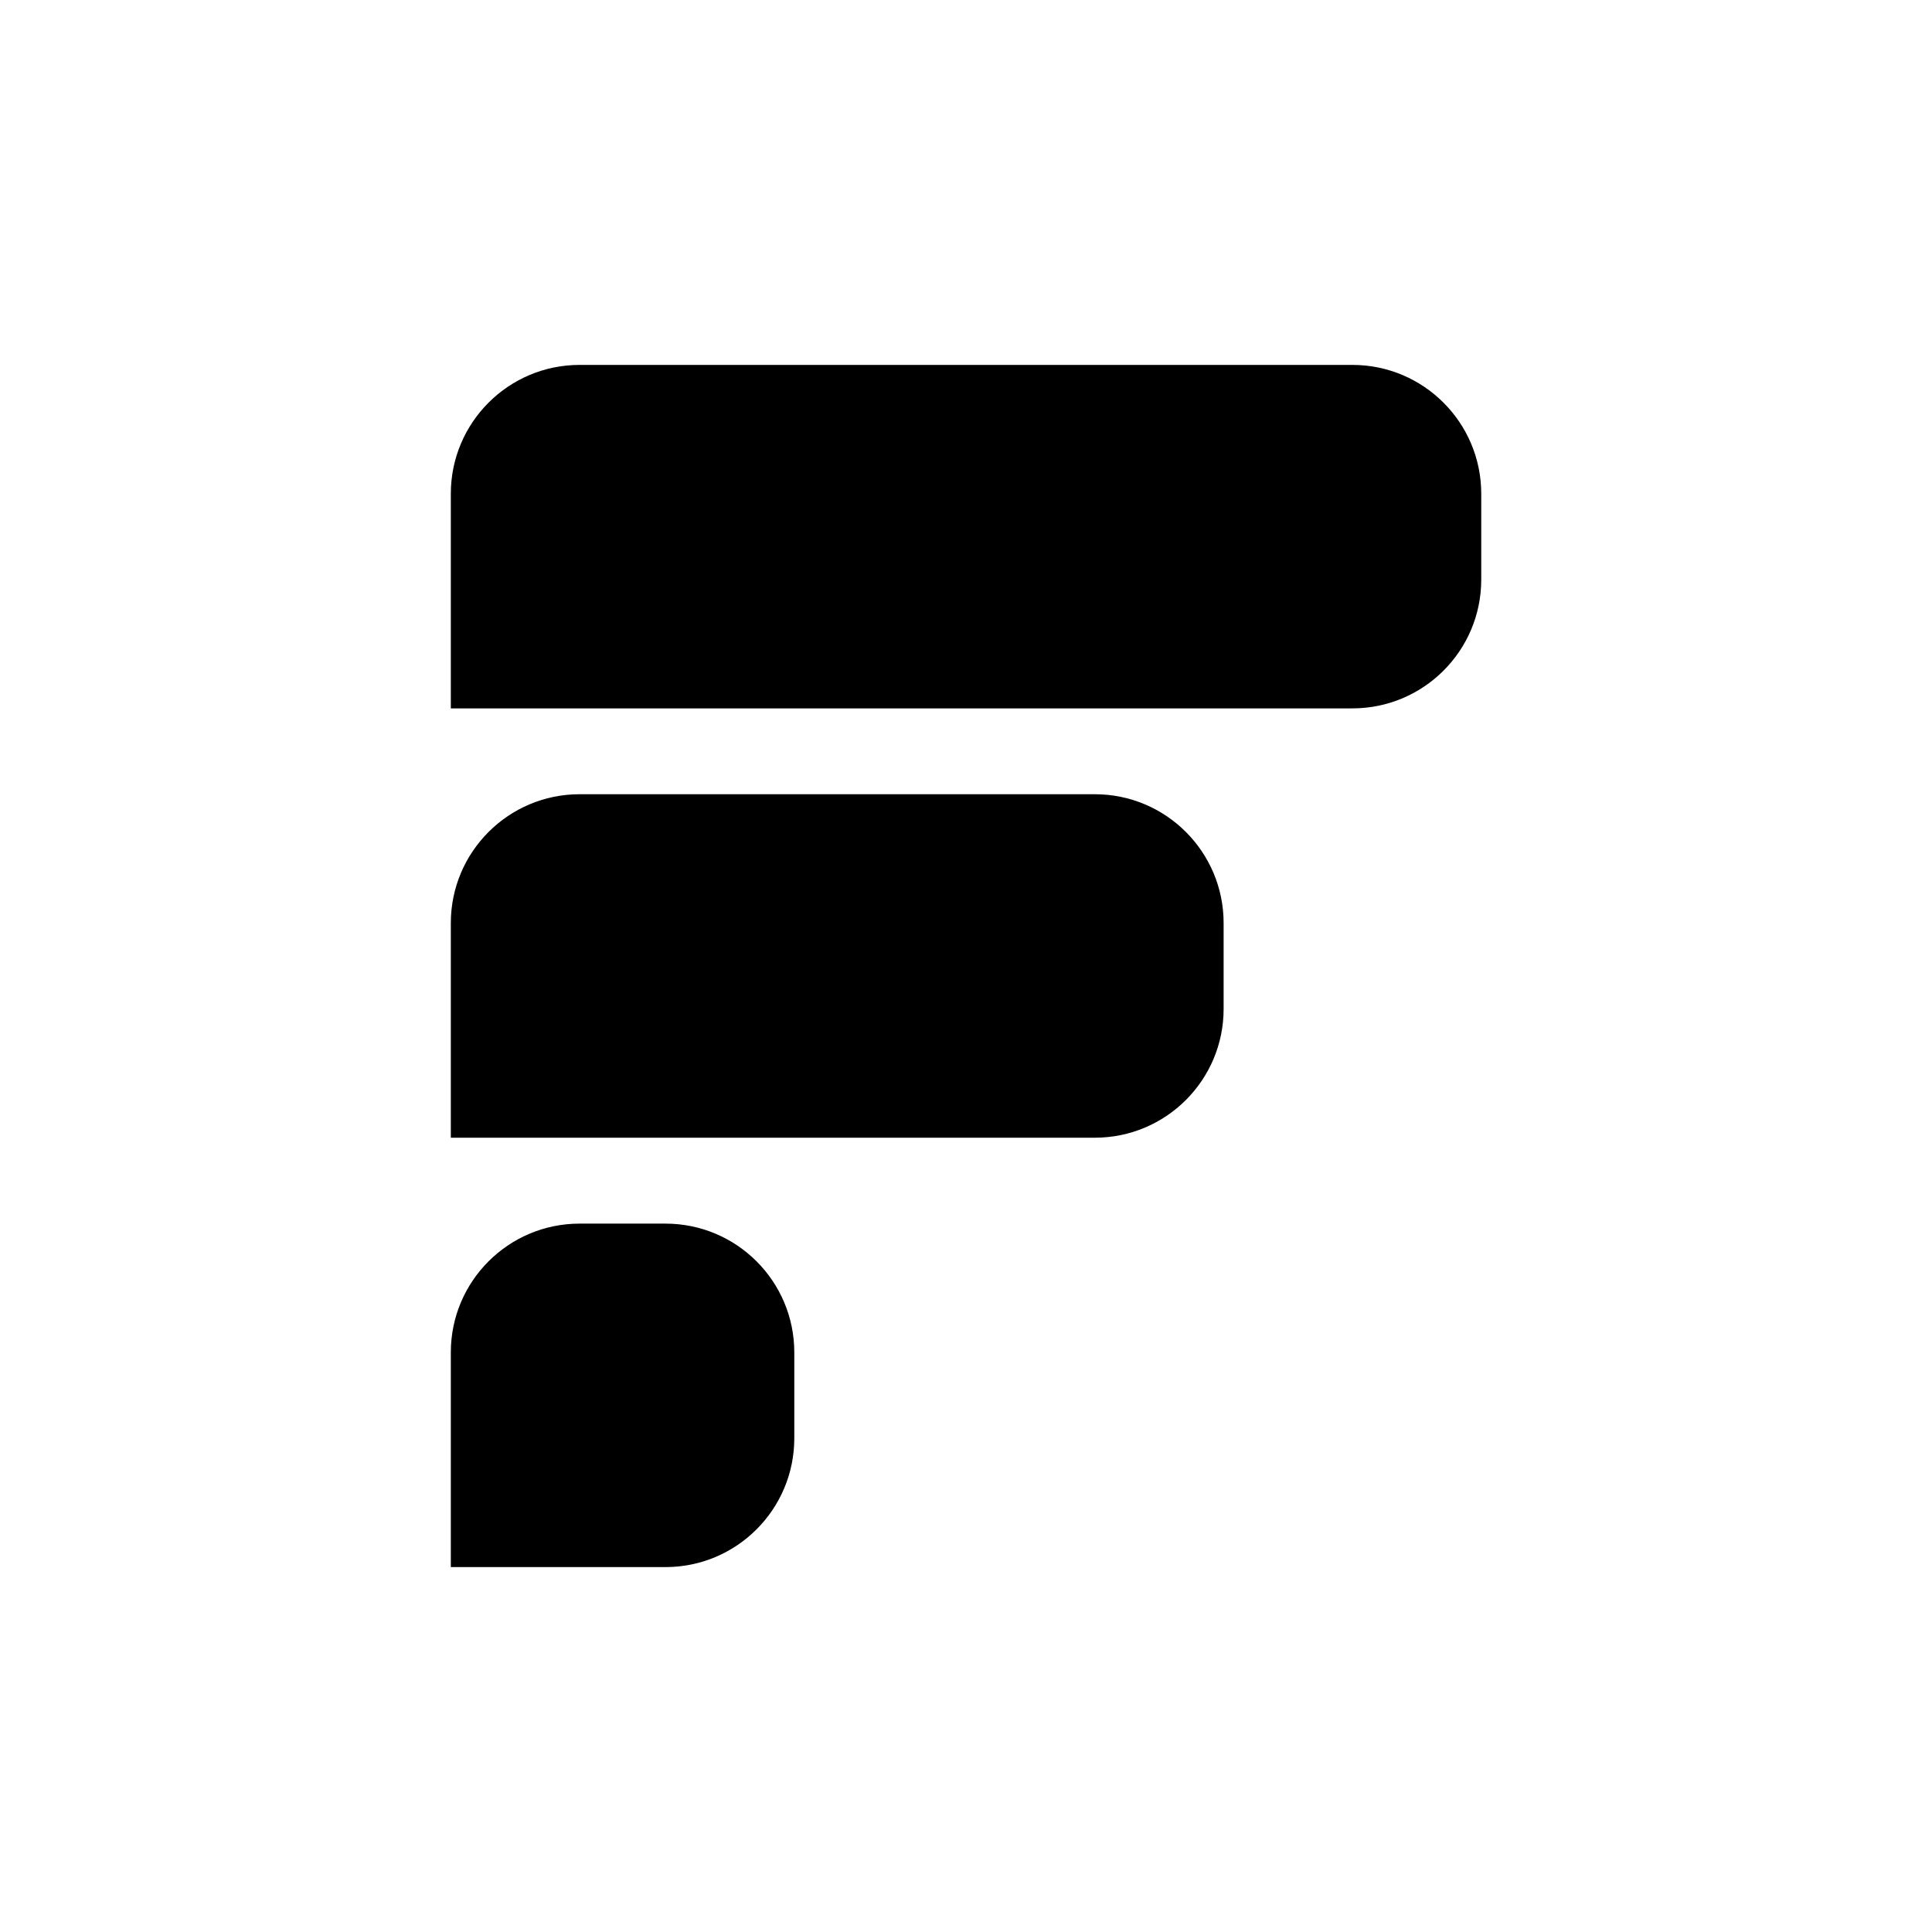 <svg width="32" height="32" viewBox="0 0 32 32" fill="none" xmlns="http://www.w3.org/2000/svg">
<path d="M7.467 8.178C7.467 7 8.422 6.044 9.6 6.044H22.4C23.578 6.044 24.534 7 24.534 8.178V9.6C24.534 10.778 23.578 11.733 22.4 11.733H7.467V8.178Z" fill="black"/>
<path d="M7.467 15.289C7.467 14.111 8.422 13.155 9.6 13.155H18.134C19.312 13.155 20.267 14.111 20.267 15.289V16.711C20.267 17.889 19.312 18.844 18.134 18.844H7.467V15.289Z" fill="black"/>
<path d="M9.6 20.267C8.422 20.267 7.467 21.222 7.467 22.4V25.956H11.022C12.201 25.956 13.156 25 13.156 23.822V22.4C13.156 21.222 12.201 20.267 11.022 20.267H9.6Z" fill="black"/>
</svg>

